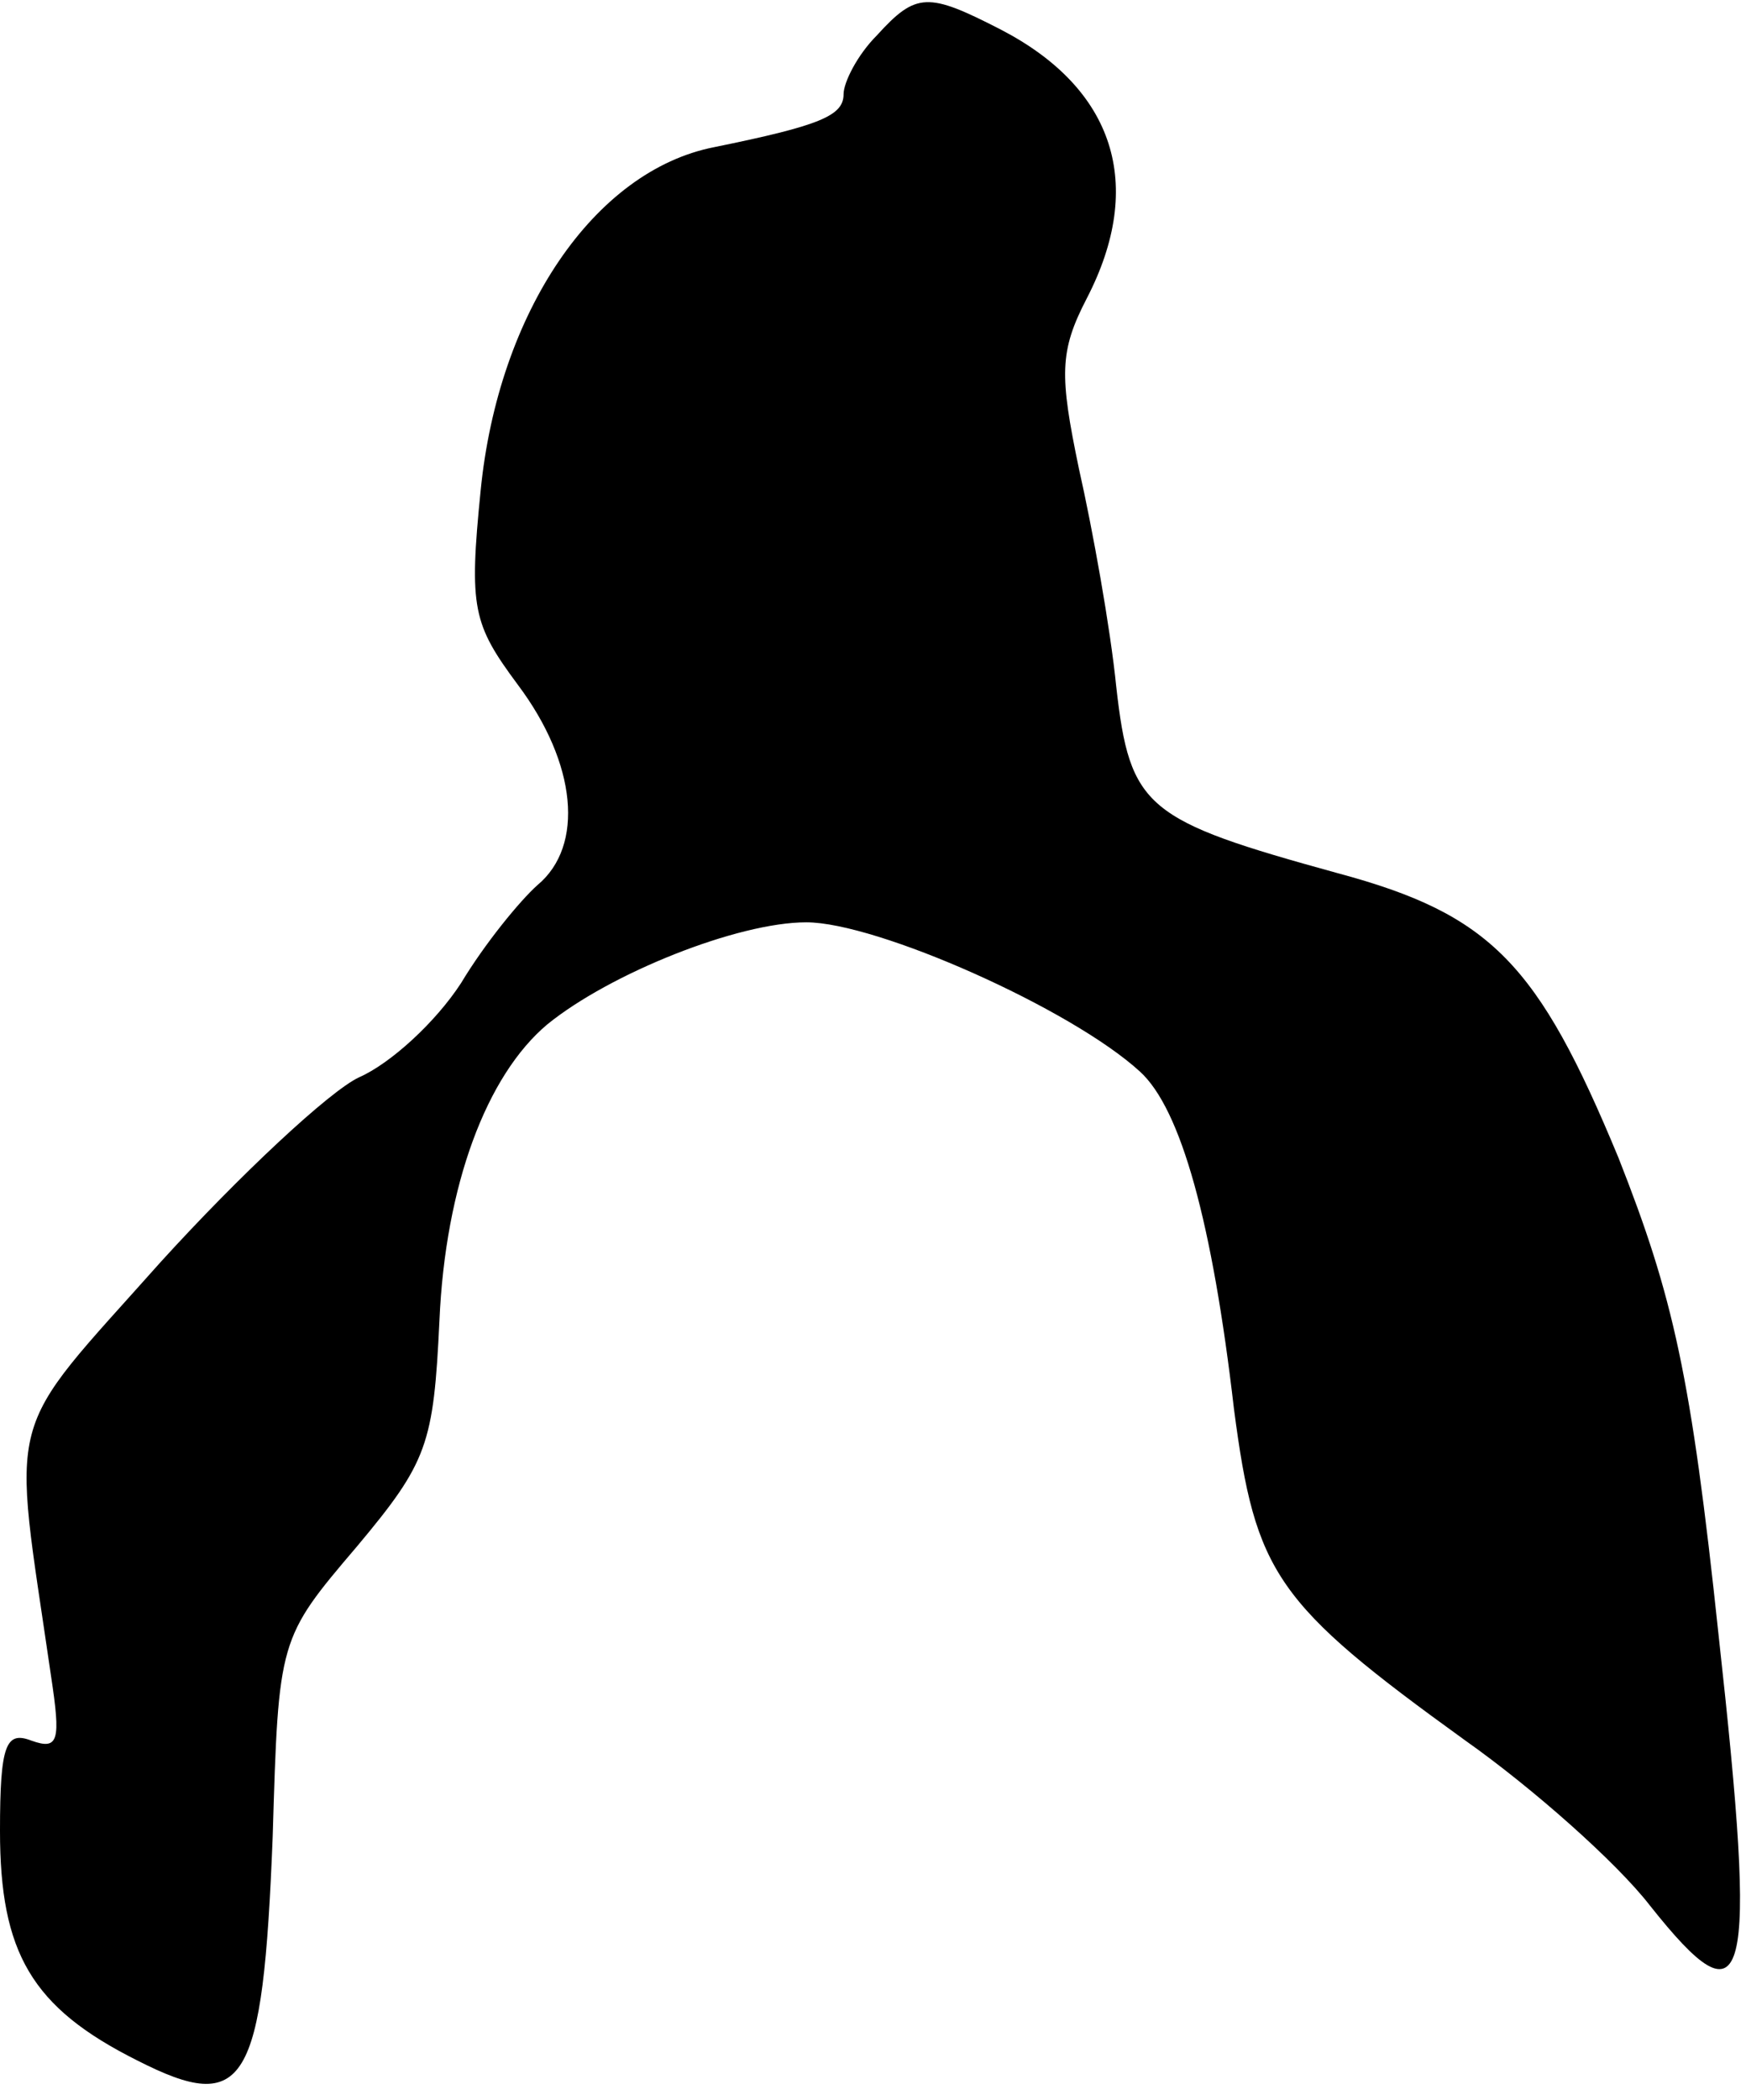 <?xml version="1.0" standalone="no"?>
<!DOCTYPE svg PUBLIC "-//W3C//DTD SVG 20010904//EN"
 "http://www.w3.org/TR/2001/REC-SVG-20010904/DTD/svg10.dtd">
<svg version="1.0" xmlns="http://www.w3.org/2000/svg"
 width="89pt" height="107pt" viewBox="0 0 89 107"
 preserveAspectRatio="xMidYMid meet">
<g transform="translate(0,107) scale(0.1,-0.1)"
fill="#000000" stroke="none">
<path fill="#000000" stroke="none" d="M447 1052 c-10 -10 -17 -24 -17 -30 0
-11 -12 -16 -66 -27 -61 -12 -110 -84 -119 -175 -6 -60 -4 -68 19 -99 30 -40
34 -82 10 -102 -9 -8 -27 -30 -39 -50 -13 -20 -36 -41 -52 -48 -15 -7 -61 -50
-101 -94 -81 -91 -76 -73 -56 -211 5 -33 4 -38 -10 -33 -13 5 -16 -2 -16 -46
0 -62 16 -90 70 -117 55 -28 64 -13 69 114 3 101 3 101 43 148 36 43 39 52 42
115 3 69 24 125 55 151 32 26 97 52 132 52 36 0 135 -44 170 -76 21 -19 37
-77 48 -172 11 -84 21 -99 118 -169 34 -24 77 -62 94 -84 50 -63 55 -43 35
138 -14 132 -23 172 -51 243 -41 99 -65 124 -143 145 -98 27 -106 33 -113 95
-3 30 -12 80 -19 111 -10 48 -10 60 4 87 30 58 14 107 -44 137 -37 19 -43 19
-63 -3z"/>
</g>
</svg>
